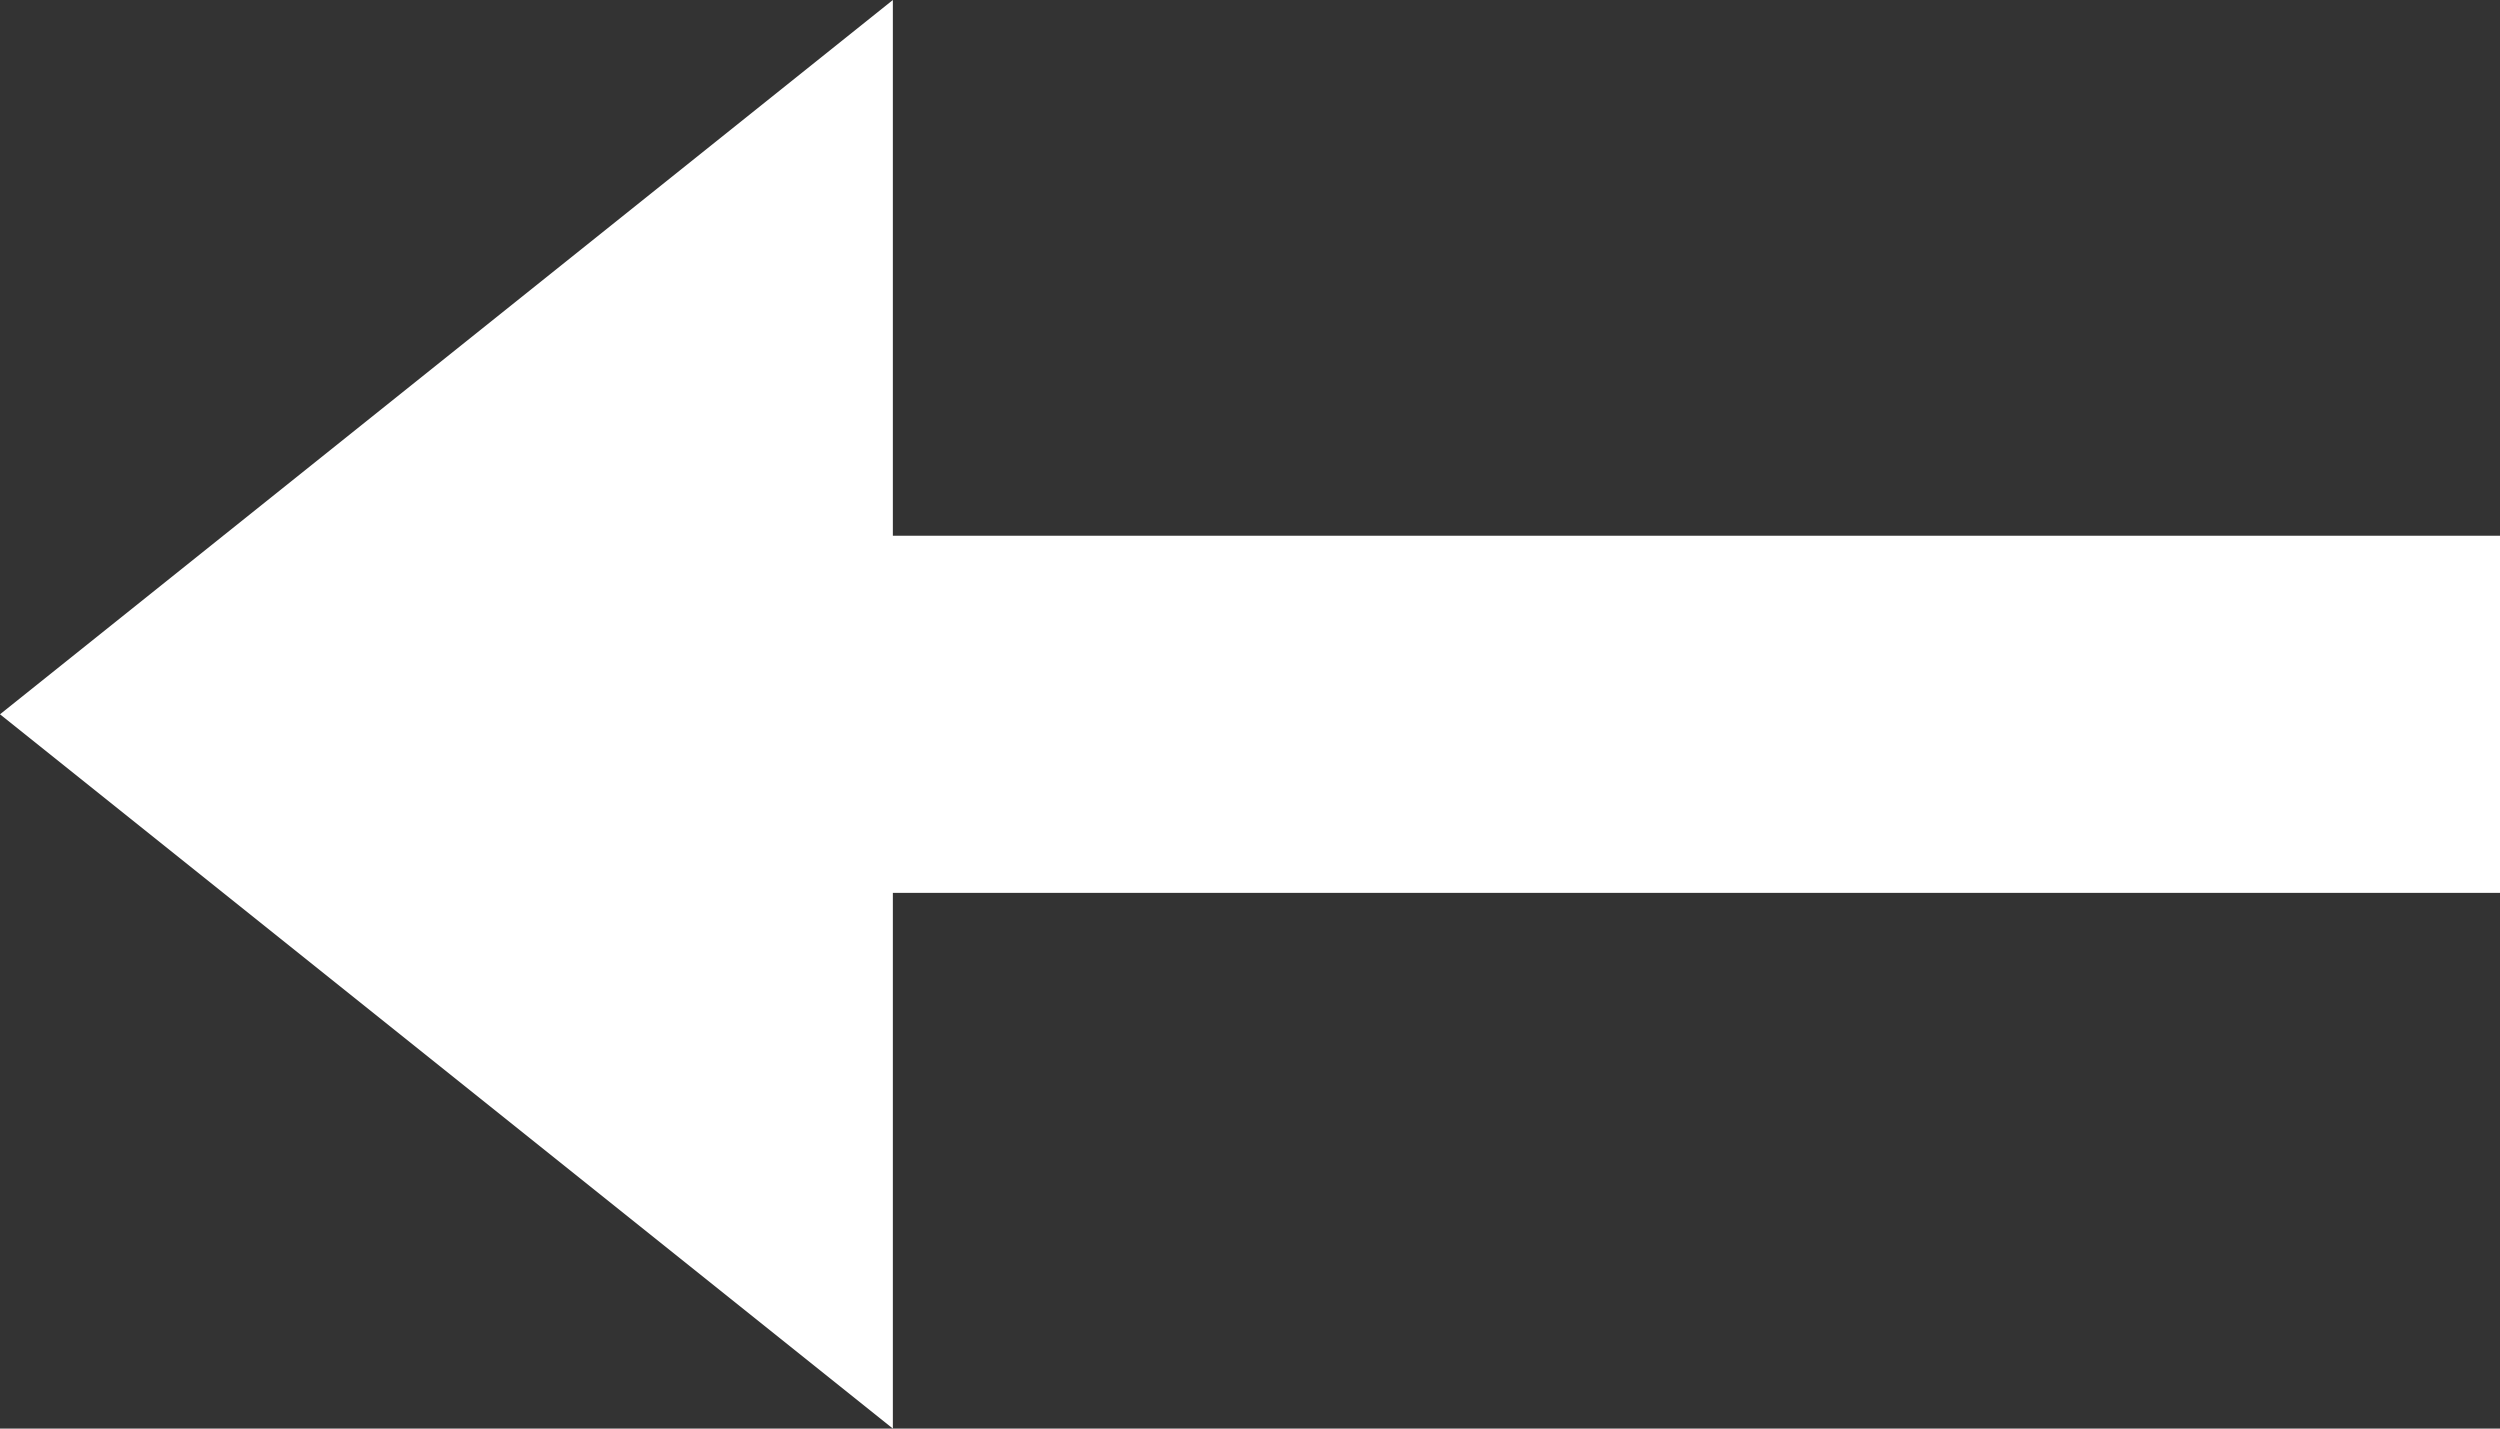 <svg width="7" height="4" viewBox="0 0 7 4" fill="none" xmlns="http://www.w3.org/2000/svg">
<rect x="0" y="0" width="7" height="4" fill="#333333" stroke="none"/>
<path d="M7 2.5V1.5H2.5V0L0 2L2.5 4V2.5H7Z" fill="white"/>
</svg>
